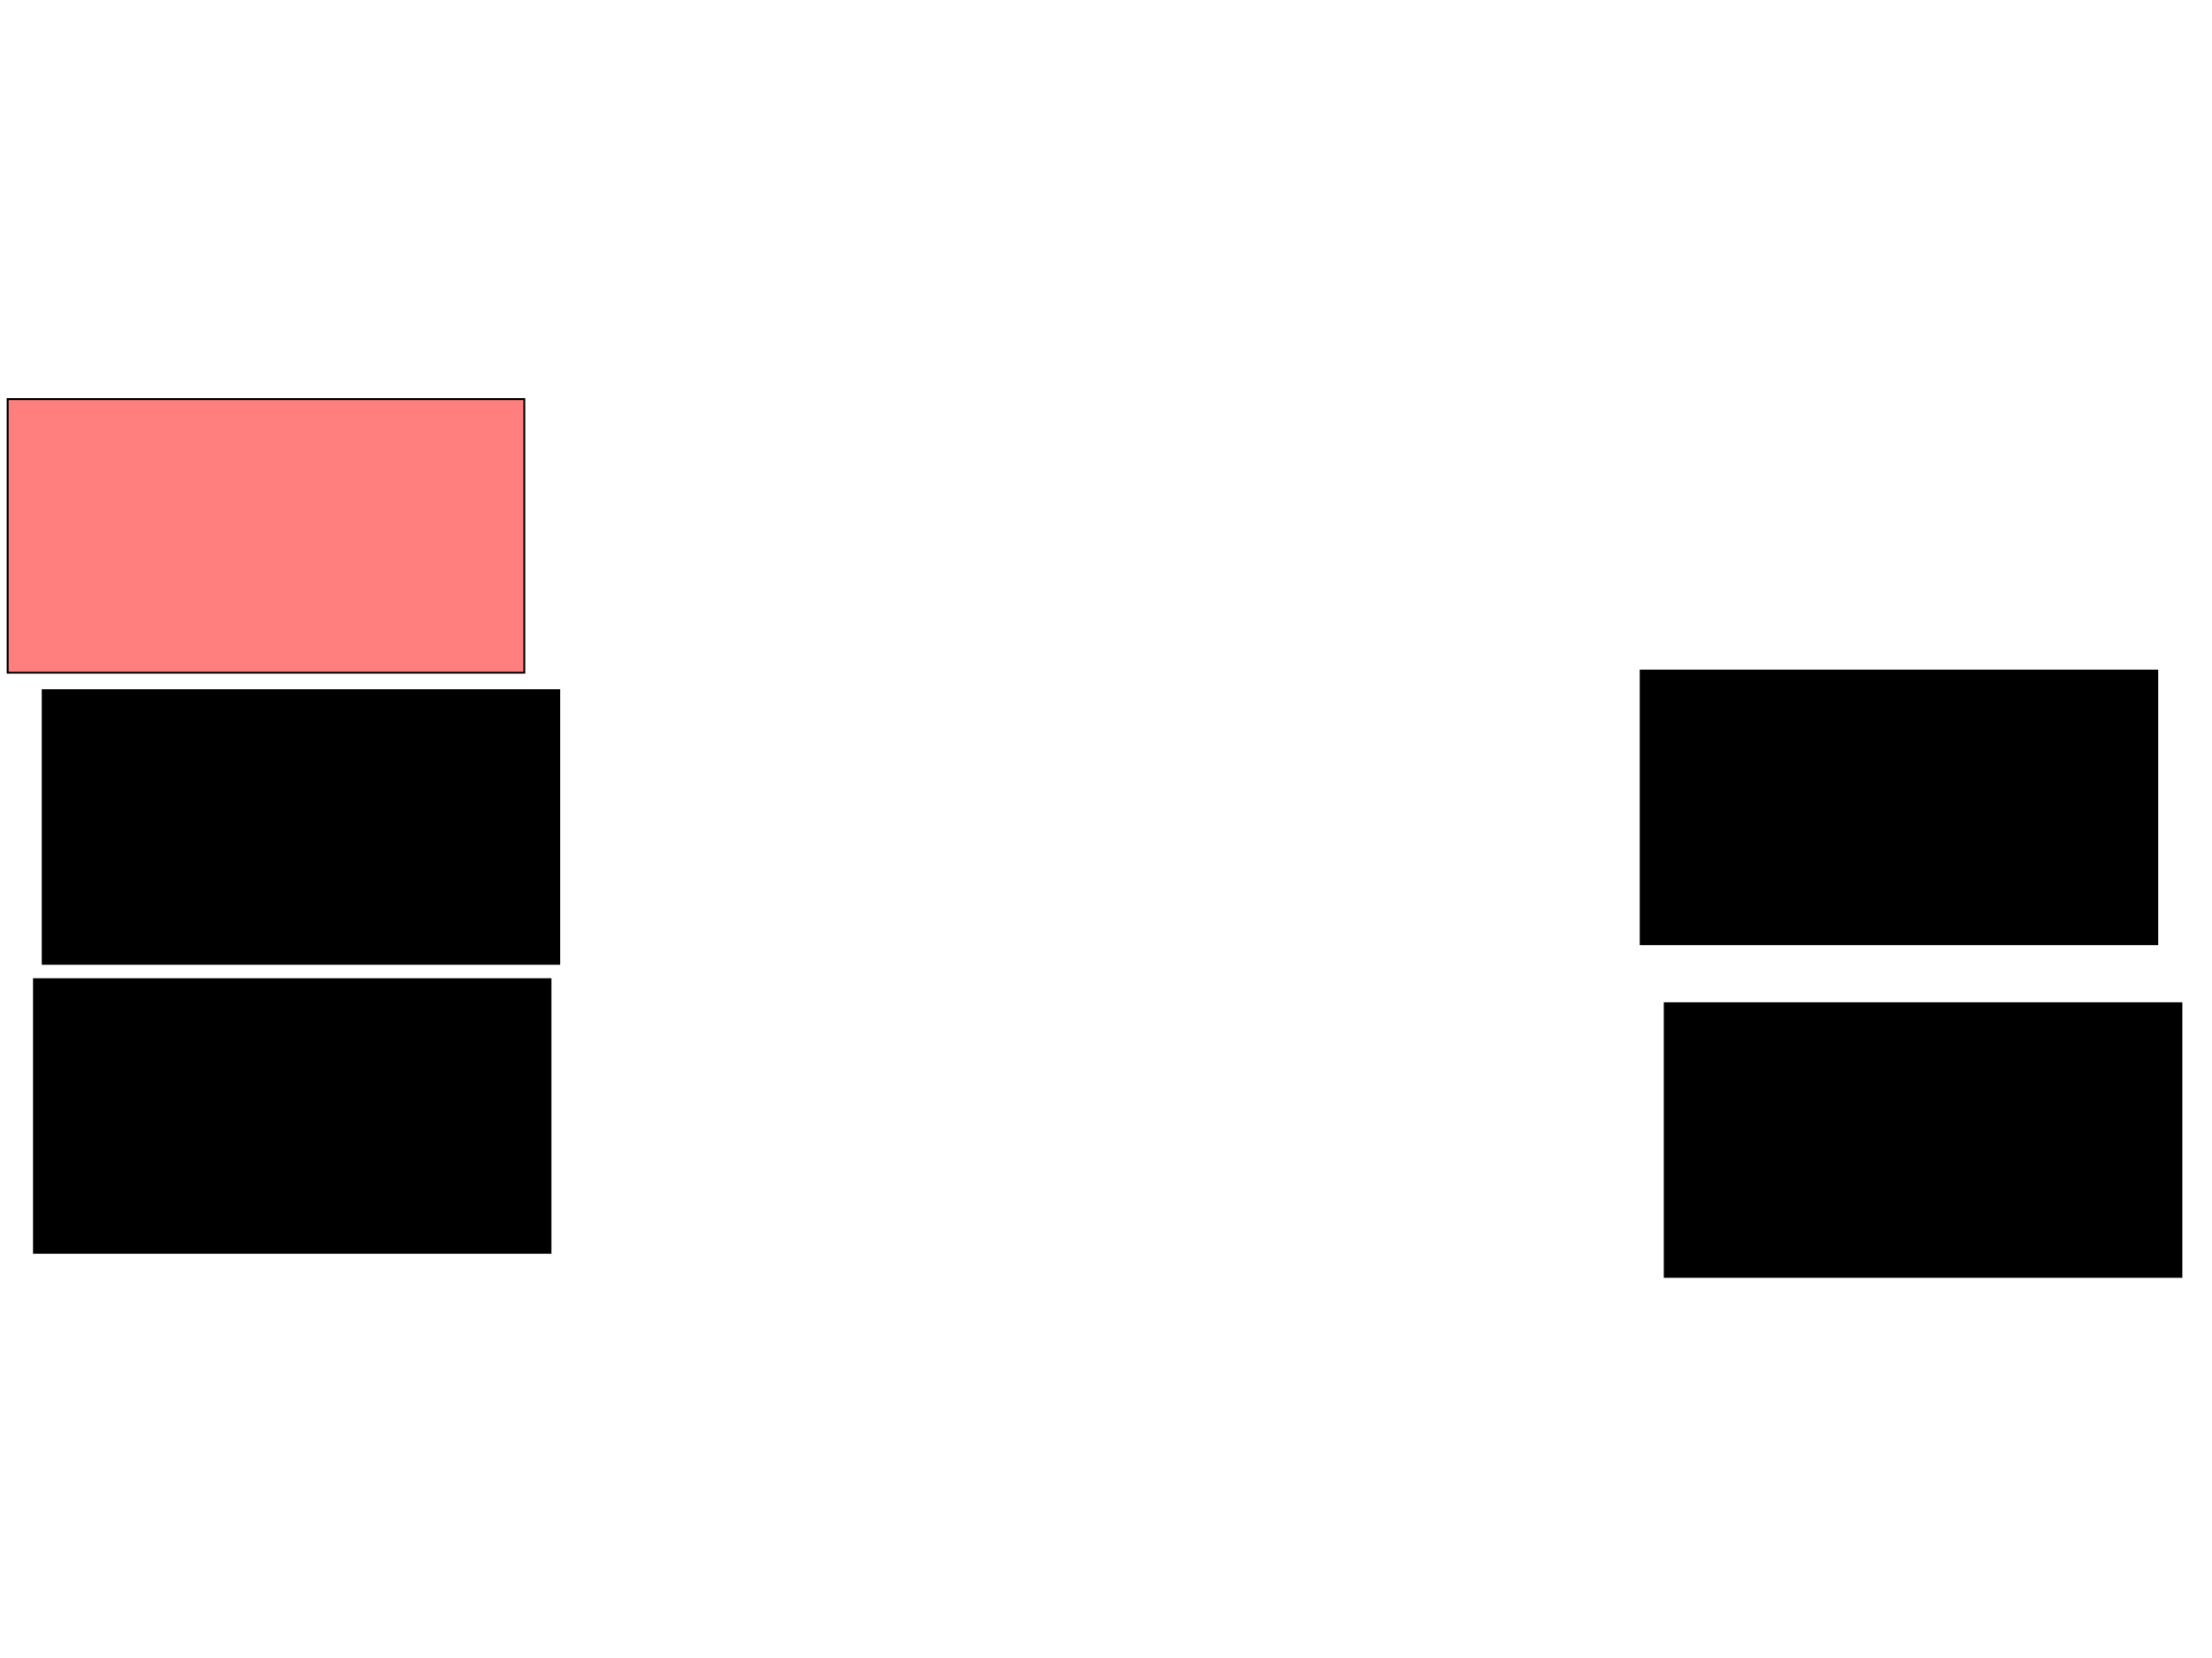 <svg xmlns="http://www.w3.org/2000/svg" width="1175" height="881">
 <!-- Created with Image Occlusion Enhanced -->
 <g>
  <title>Labels</title>
 </g>
 <g>
  <title>Masks</title>
  <rect id="8c25aa8008274182b04e7ac3a84eb21f-ao-1" height="145.349" width="274.419" y="532.954" x="884.302" stroke="#000000" fill="#0"/>
  <rect id="8c25aa8008274182b04e7ac3a84eb21f-ao-2" height="145.349" width="274.419" y="356.209" x="871.512" stroke="#000000" fill="#0"/>
  <rect id="8c25aa8008274182b04e7ac3a84eb21f-ao-3" height="145.349" width="274.419" y="212.023" x="4.07" stroke="#000000" fill="#FF7E7E" class="qshape"/>
  <rect id="8c25aa8008274182b04e7ac3a84eb21f-ao-4" height="145.349" width="274.419" y="366.674" x="22.674" stroke="#000000" fill="#0"/>
  <rect id="8c25aa8008274182b04e7ac3a84eb21f-ao-5" height="145.349" width="274.419" y="520.163" x="18.023" stroke="#000000" fill="#0"/>
 </g>
</svg>